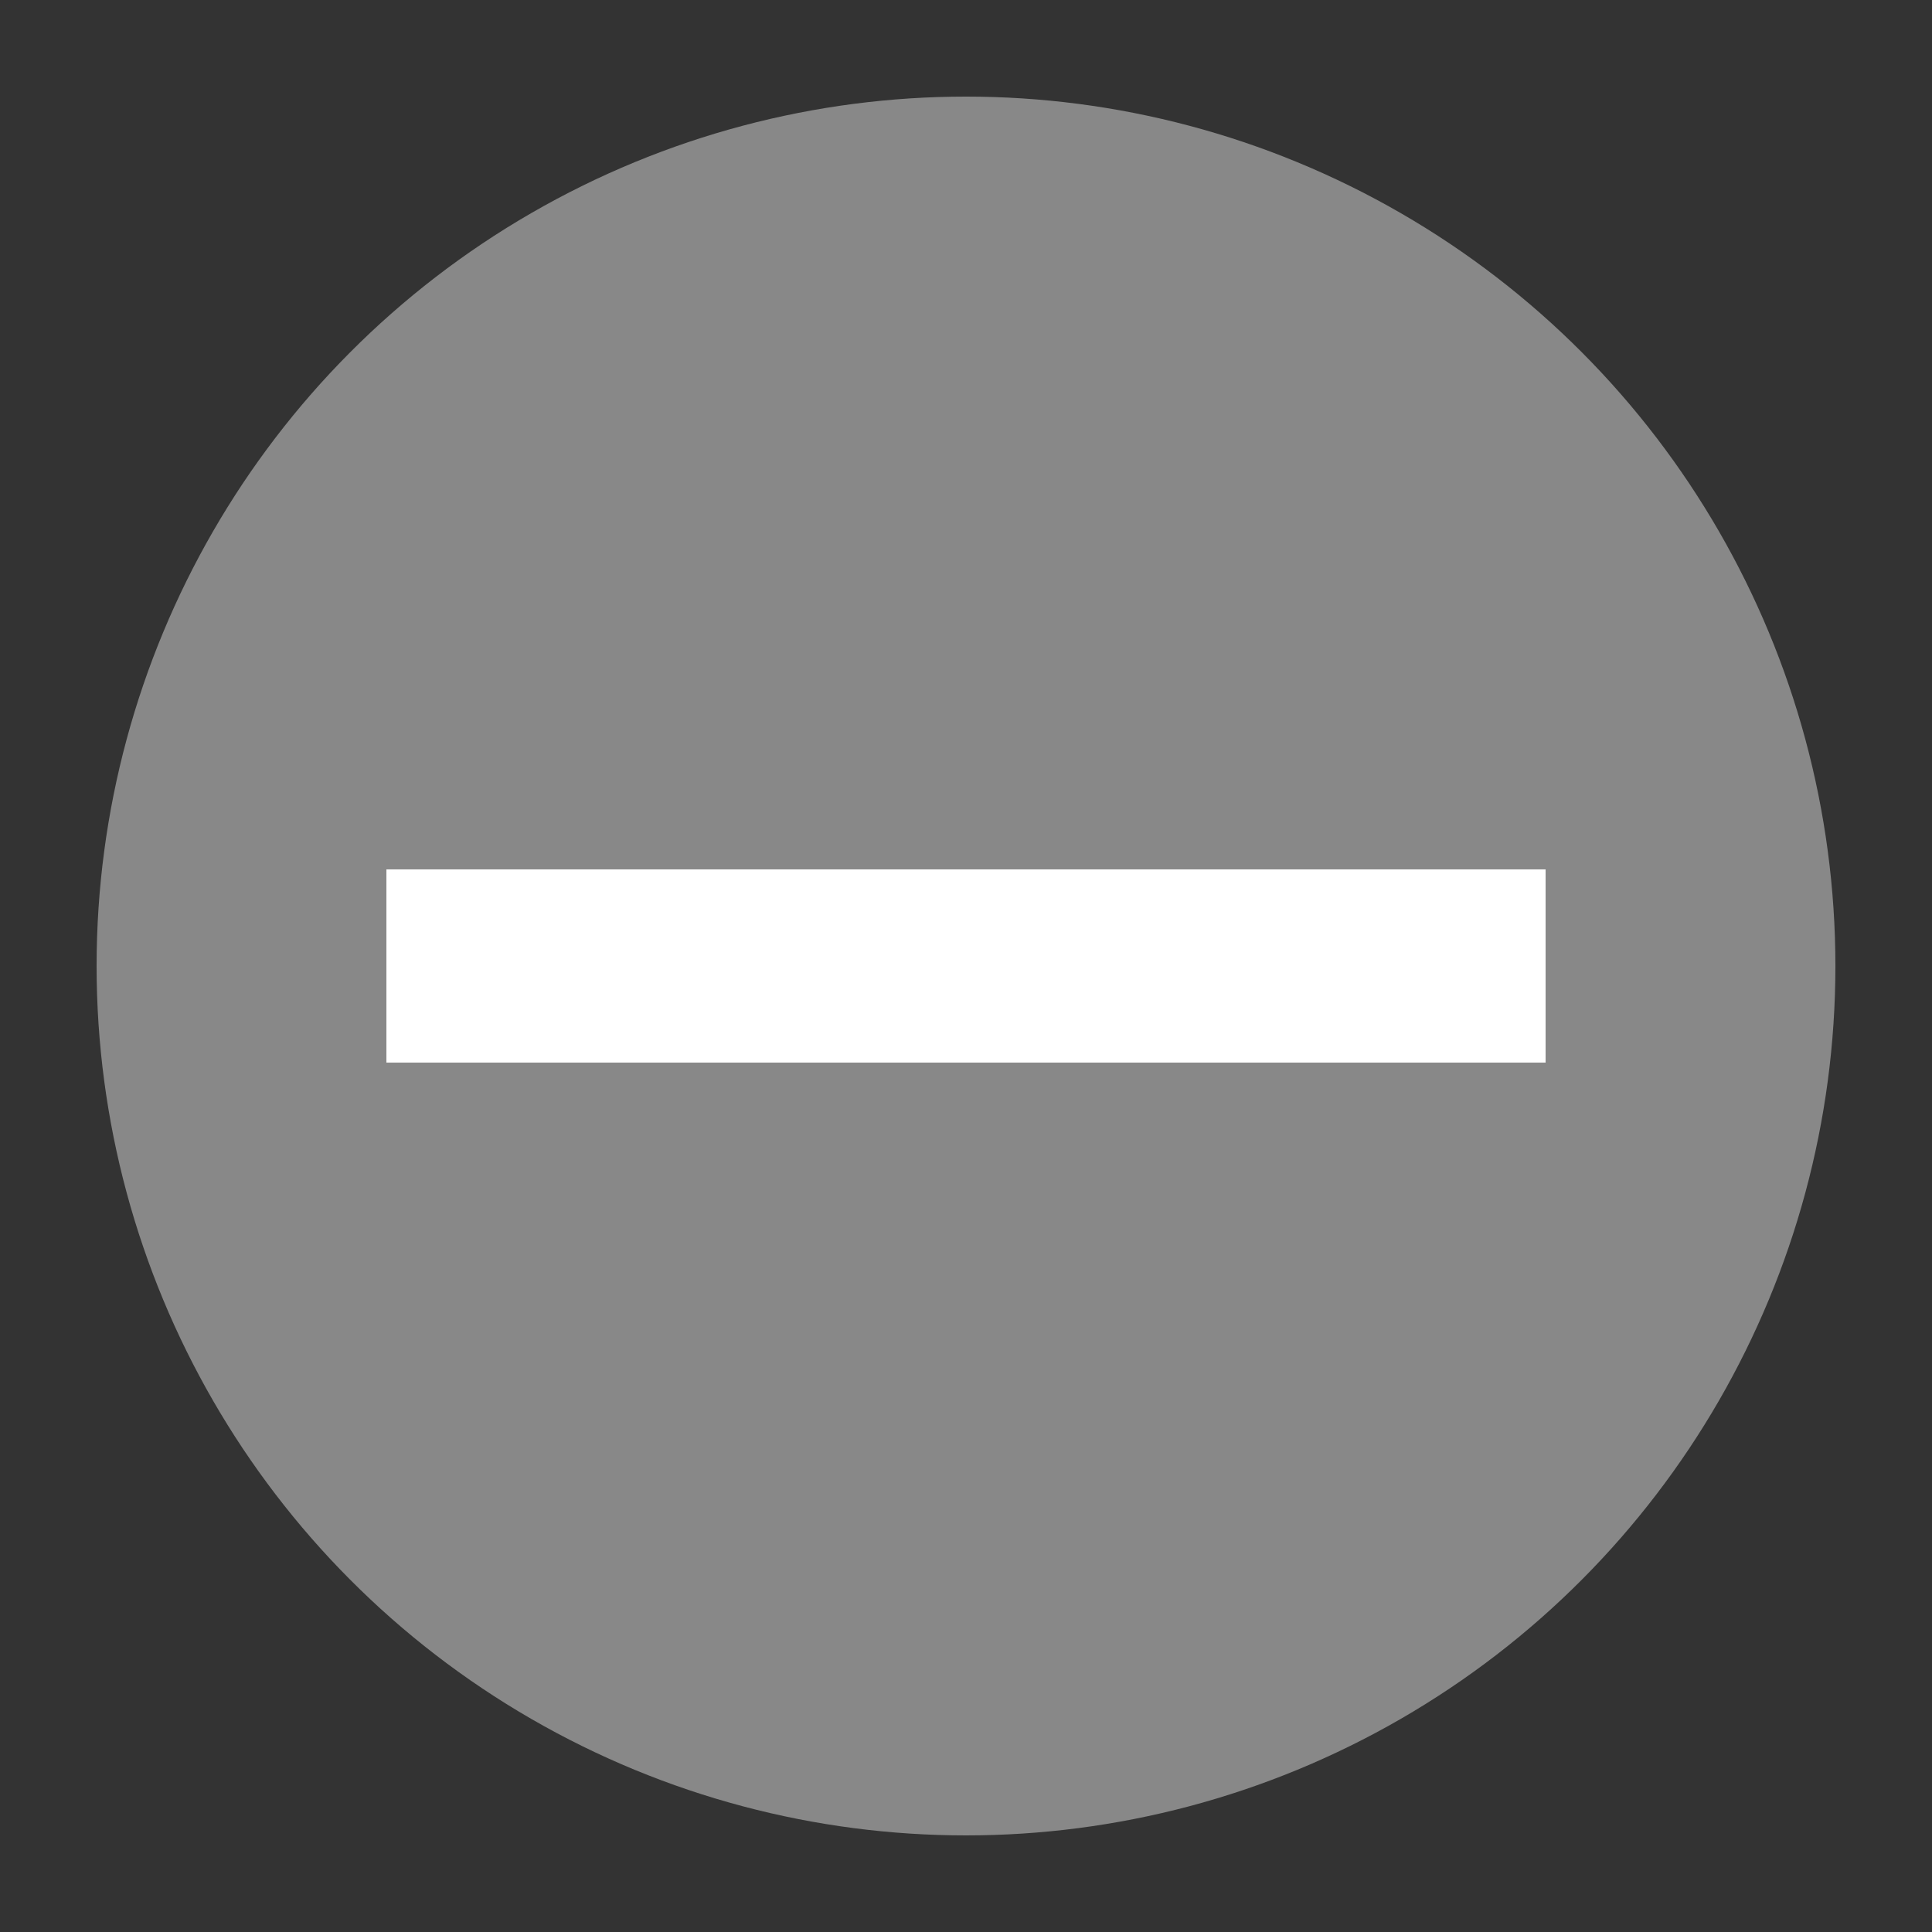 <svg xmlns="http://www.w3.org/2000/svg" width="20" height="20" viewBox="0 0 20 20"><rect x="0" y="0" width="20" height="20" fill="#333333" stroke="none"/><circle cx="10" cy="10" r="9" fill="#888"/><path fill="#FFF" d="M4 9 h12 v2 h-12 v-2z"/></svg>